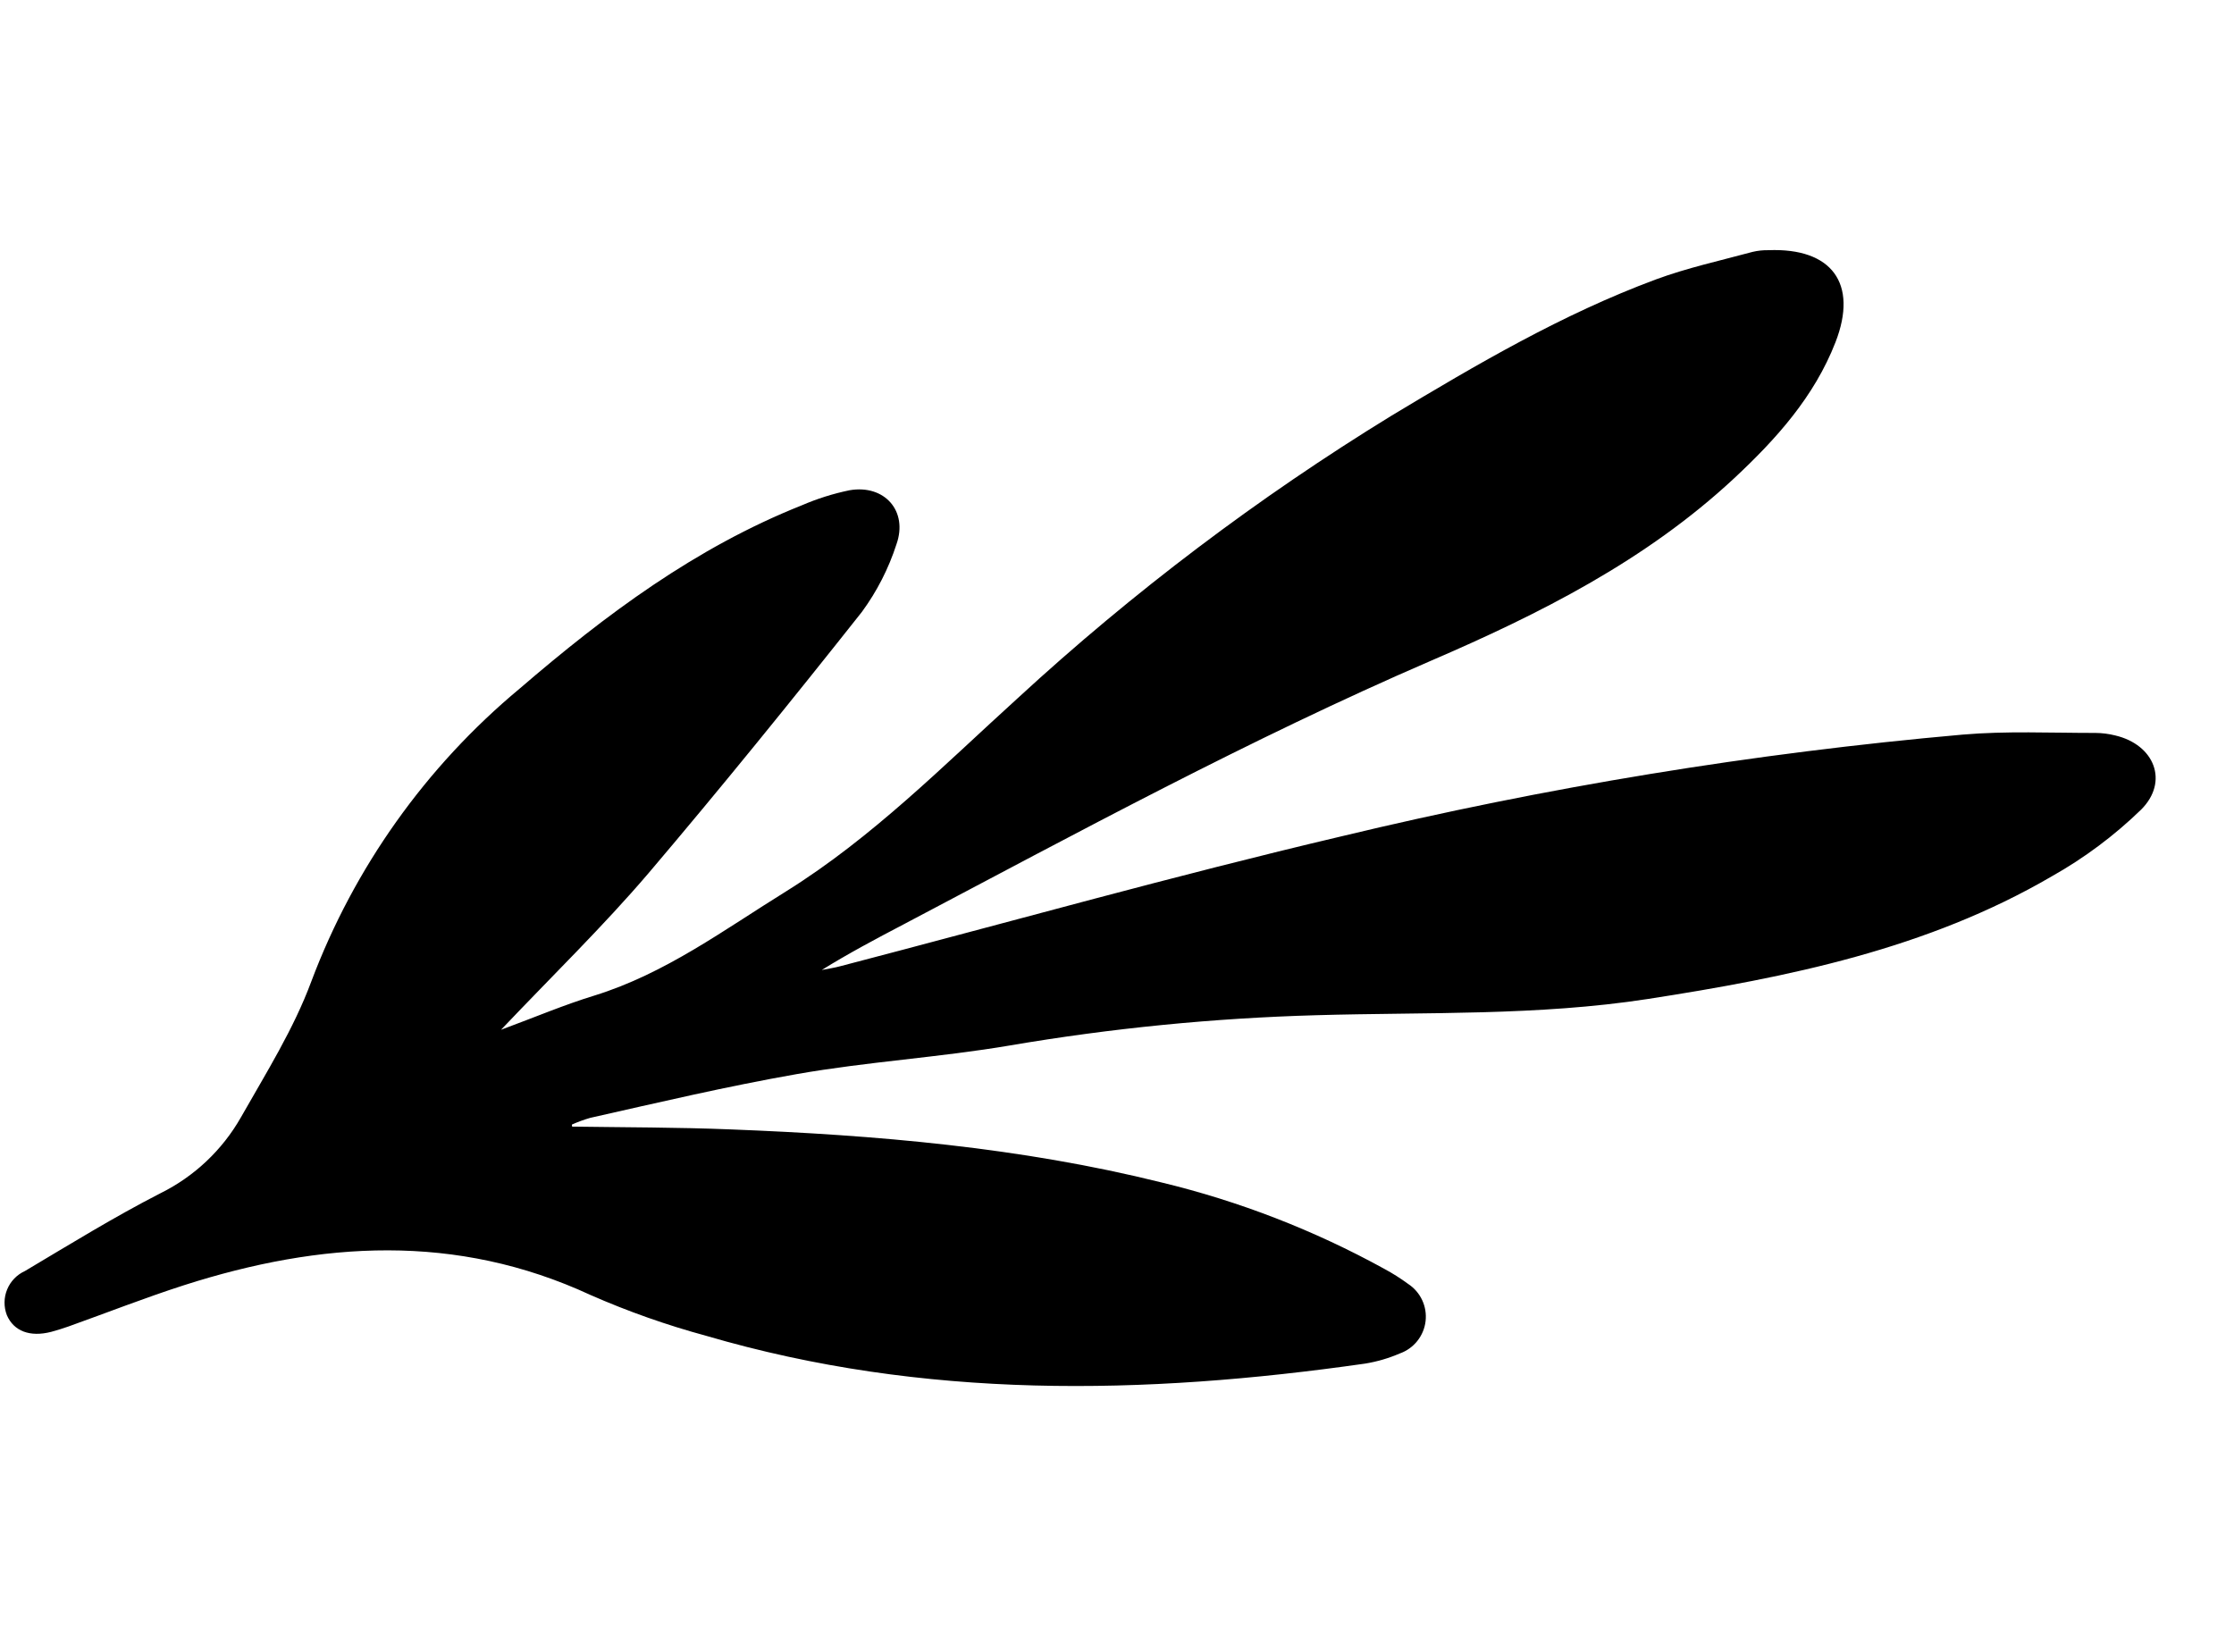 <svg class="leaf_thin" viewBox="0 0 269 199">
	<path d="M68.885 135.679C75.259 135.772 81.635 135.759 87.998 136.016C105.471 136.696 122.863 138.178 139.848 142.401C149.216 144.661 158.24 148.16 166.681 152.806C167.679 153.342 168.638 153.948 169.55 154.62C170.286 155.099 170.873 155.775 171.245 156.57C171.616 157.366 171.759 158.249 171.655 159.12C171.551 159.992 171.205 160.817 170.656 161.502C170.108 162.188 169.378 162.706 168.55 163C167.212 163.578 165.808 163.988 164.369 164.221C137.724 168.027 111.209 168.55 85.044 160.877C80.285 159.586 75.629 157.944 71.114 155.962C54.922 148.456 38.607 149.514 22.168 154.776C17.488 156.28 12.897 158.085 8.253 159.746C7.565 159.984 6.88 160.206 6.171 160.395C3.603 161.059 1.653 160.311 0.826 158.384C0.443 157.389 0.454 156.285 0.858 155.298C1.262 154.31 2.028 153.515 3 153.073C8.387 149.871 13.747 146.559 19.321 143.703C23.401 141.685 26.781 138.491 29.025 134.534C32.047 129.206 35.363 123.925 37.48 118.212C42.642 104.478 51.289 92.32 62.572 82.93C72.93 74.016 83.758 65.946 96.545 60.857C98.396 60.056 100.325 59.448 102.301 59.041C106.494 58.32 109.366 61.537 107.943 65.55C107 68.471 105.594 71.222 103.778 73.698C95.368 84.325 86.817 94.885 78.066 105.186C72.646 111.535 66.627 117.383 60.331 124.016C64.488 122.474 67.954 121.003 71.558 119.901C80.121 117.249 87.182 111.975 94.704 107.317C105.101 100.823 113.583 92.214 122.567 84.062C136.428 71.299 151.496 59.911 167.559 50.057C177.814 43.887 188.126 37.832 199.394 33.649C203.165 32.257 207.123 31.392 211.022 30.337C211.651 30.187 212.296 30.117 212.943 30.13C220.543 29.829 223.774 34.114 221.013 41.218C218.46 47.782 213.874 52.877 208.819 57.595C198.182 67.506 185.394 73.937 172.244 79.601C150.478 89.011 129.682 100.309 108.76 111.346C105.465 113.07 102.166 114.824 98.949 116.817C99.713 116.667 100.502 116.551 101.229 116.35C121.319 111.109 141.321 105.478 161.516 100.722C186.11 94.801 211.11 90.706 236.311 88.471C241.609 88.016 246.916 88.27 252.308 88.268C253.117 88.273 253.923 88.375 254.707 88.573C259.424 89.685 261.194 94.13 257.819 97.501C254.589 100.637 250.966 103.342 247.04 105.549C232.057 114.286 215.324 117.692 198.399 120.312C185.145 122.354 171.793 121.877 158.47 122.264C146.124 122.612 133.817 123.827 121.642 125.9C113.119 127.351 104.444 127.859 95.929 129.357C87.414 130.855 79.363 132.758 71.076 134.624C70.32 134.841 69.58 135.112 68.863 135.434L68.885 135.679Z" fill="currentColor" />
</svg>
